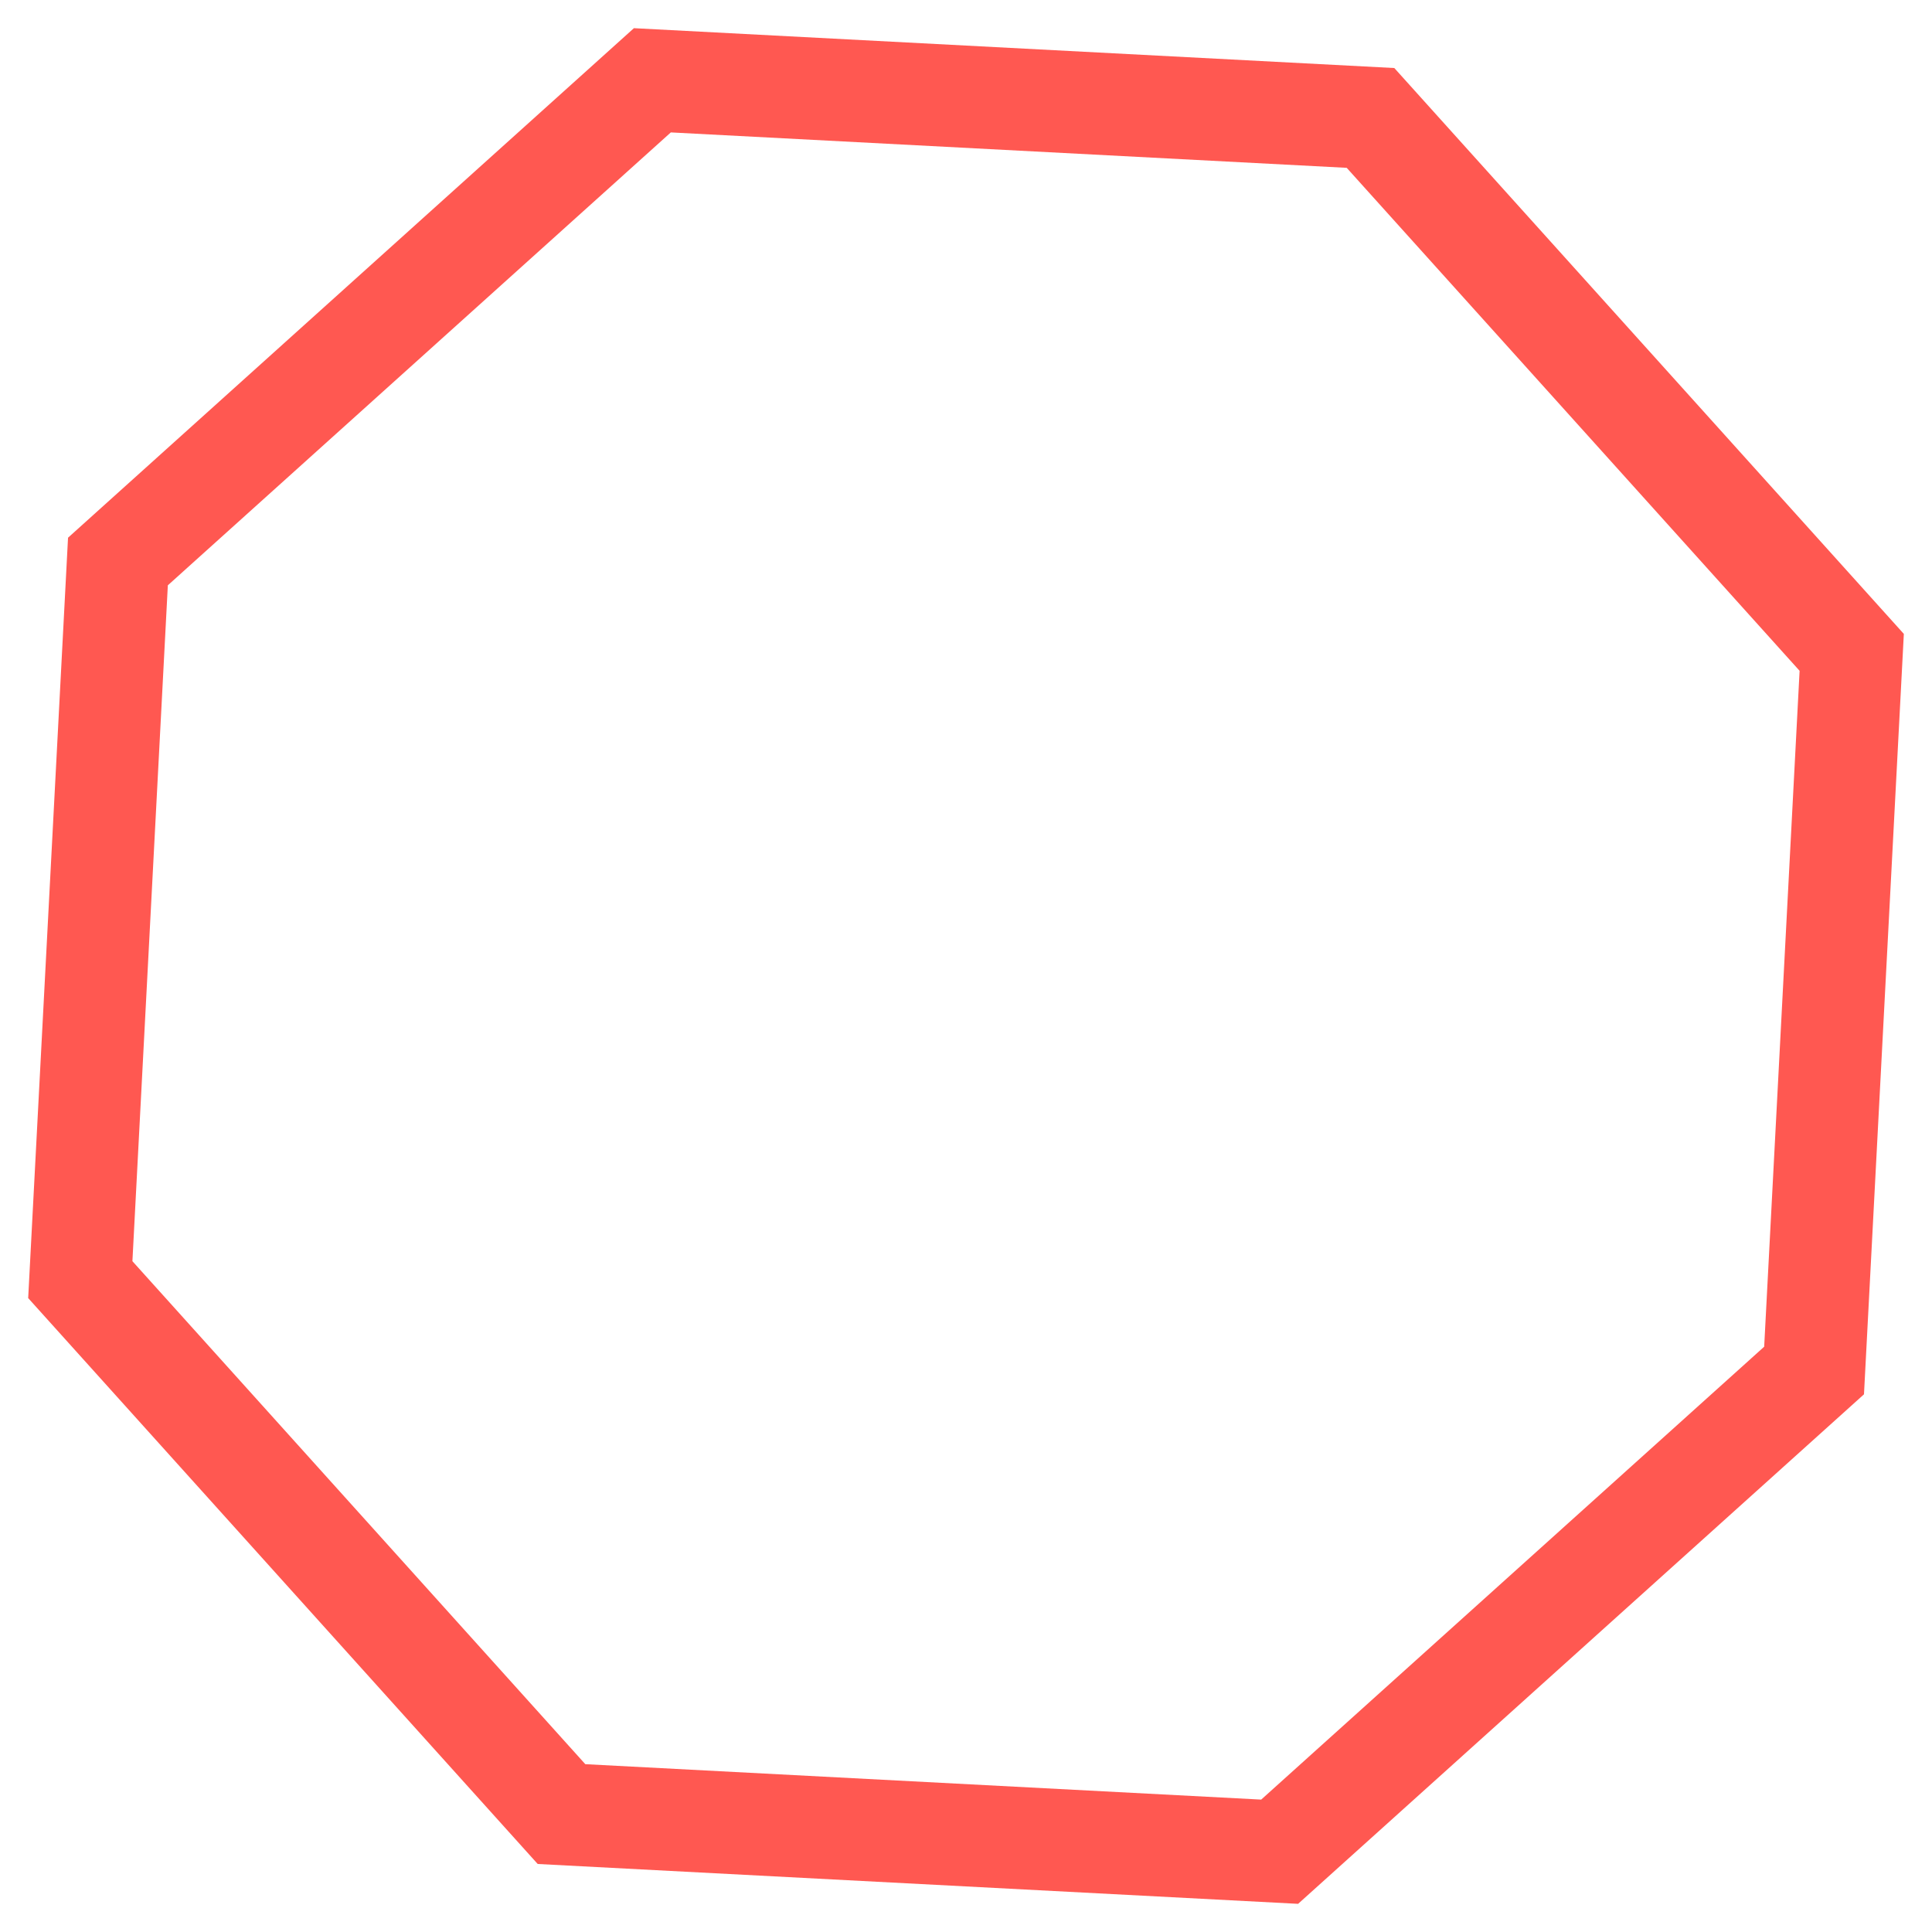 <svg xmlns="http://www.w3.org/2000/svg" width="94.559" height="94.559" viewBox="0 0 94.559 94.559">
  <g id="Polígono_7" data-name="Polígono 7" transform="translate(4.709) rotate(3)" fill="none">
    <path d="M63.621,0,89.974,26.353V63.621L63.621,89.974H26.353L0,63.621V26.353L26.353,0Z" stroke="none"/>
    <path d="M 28.424 5 L 5 28.424 L 5 61.55 L 28.424 84.974 L 61.55 84.974 L 84.974 61.55 L 84.974 28.424 L 61.55 5 L 28.424 5 M 26.353 0 L 63.621 0 L 89.974 26.353 L 89.974 63.621 L 63.621 89.974 L 26.353 89.974 L 0 63.621 L 0 26.353 L 26.353 0 Z" stroke="none" fill="#ff5851"/>
  </g>
</svg>
